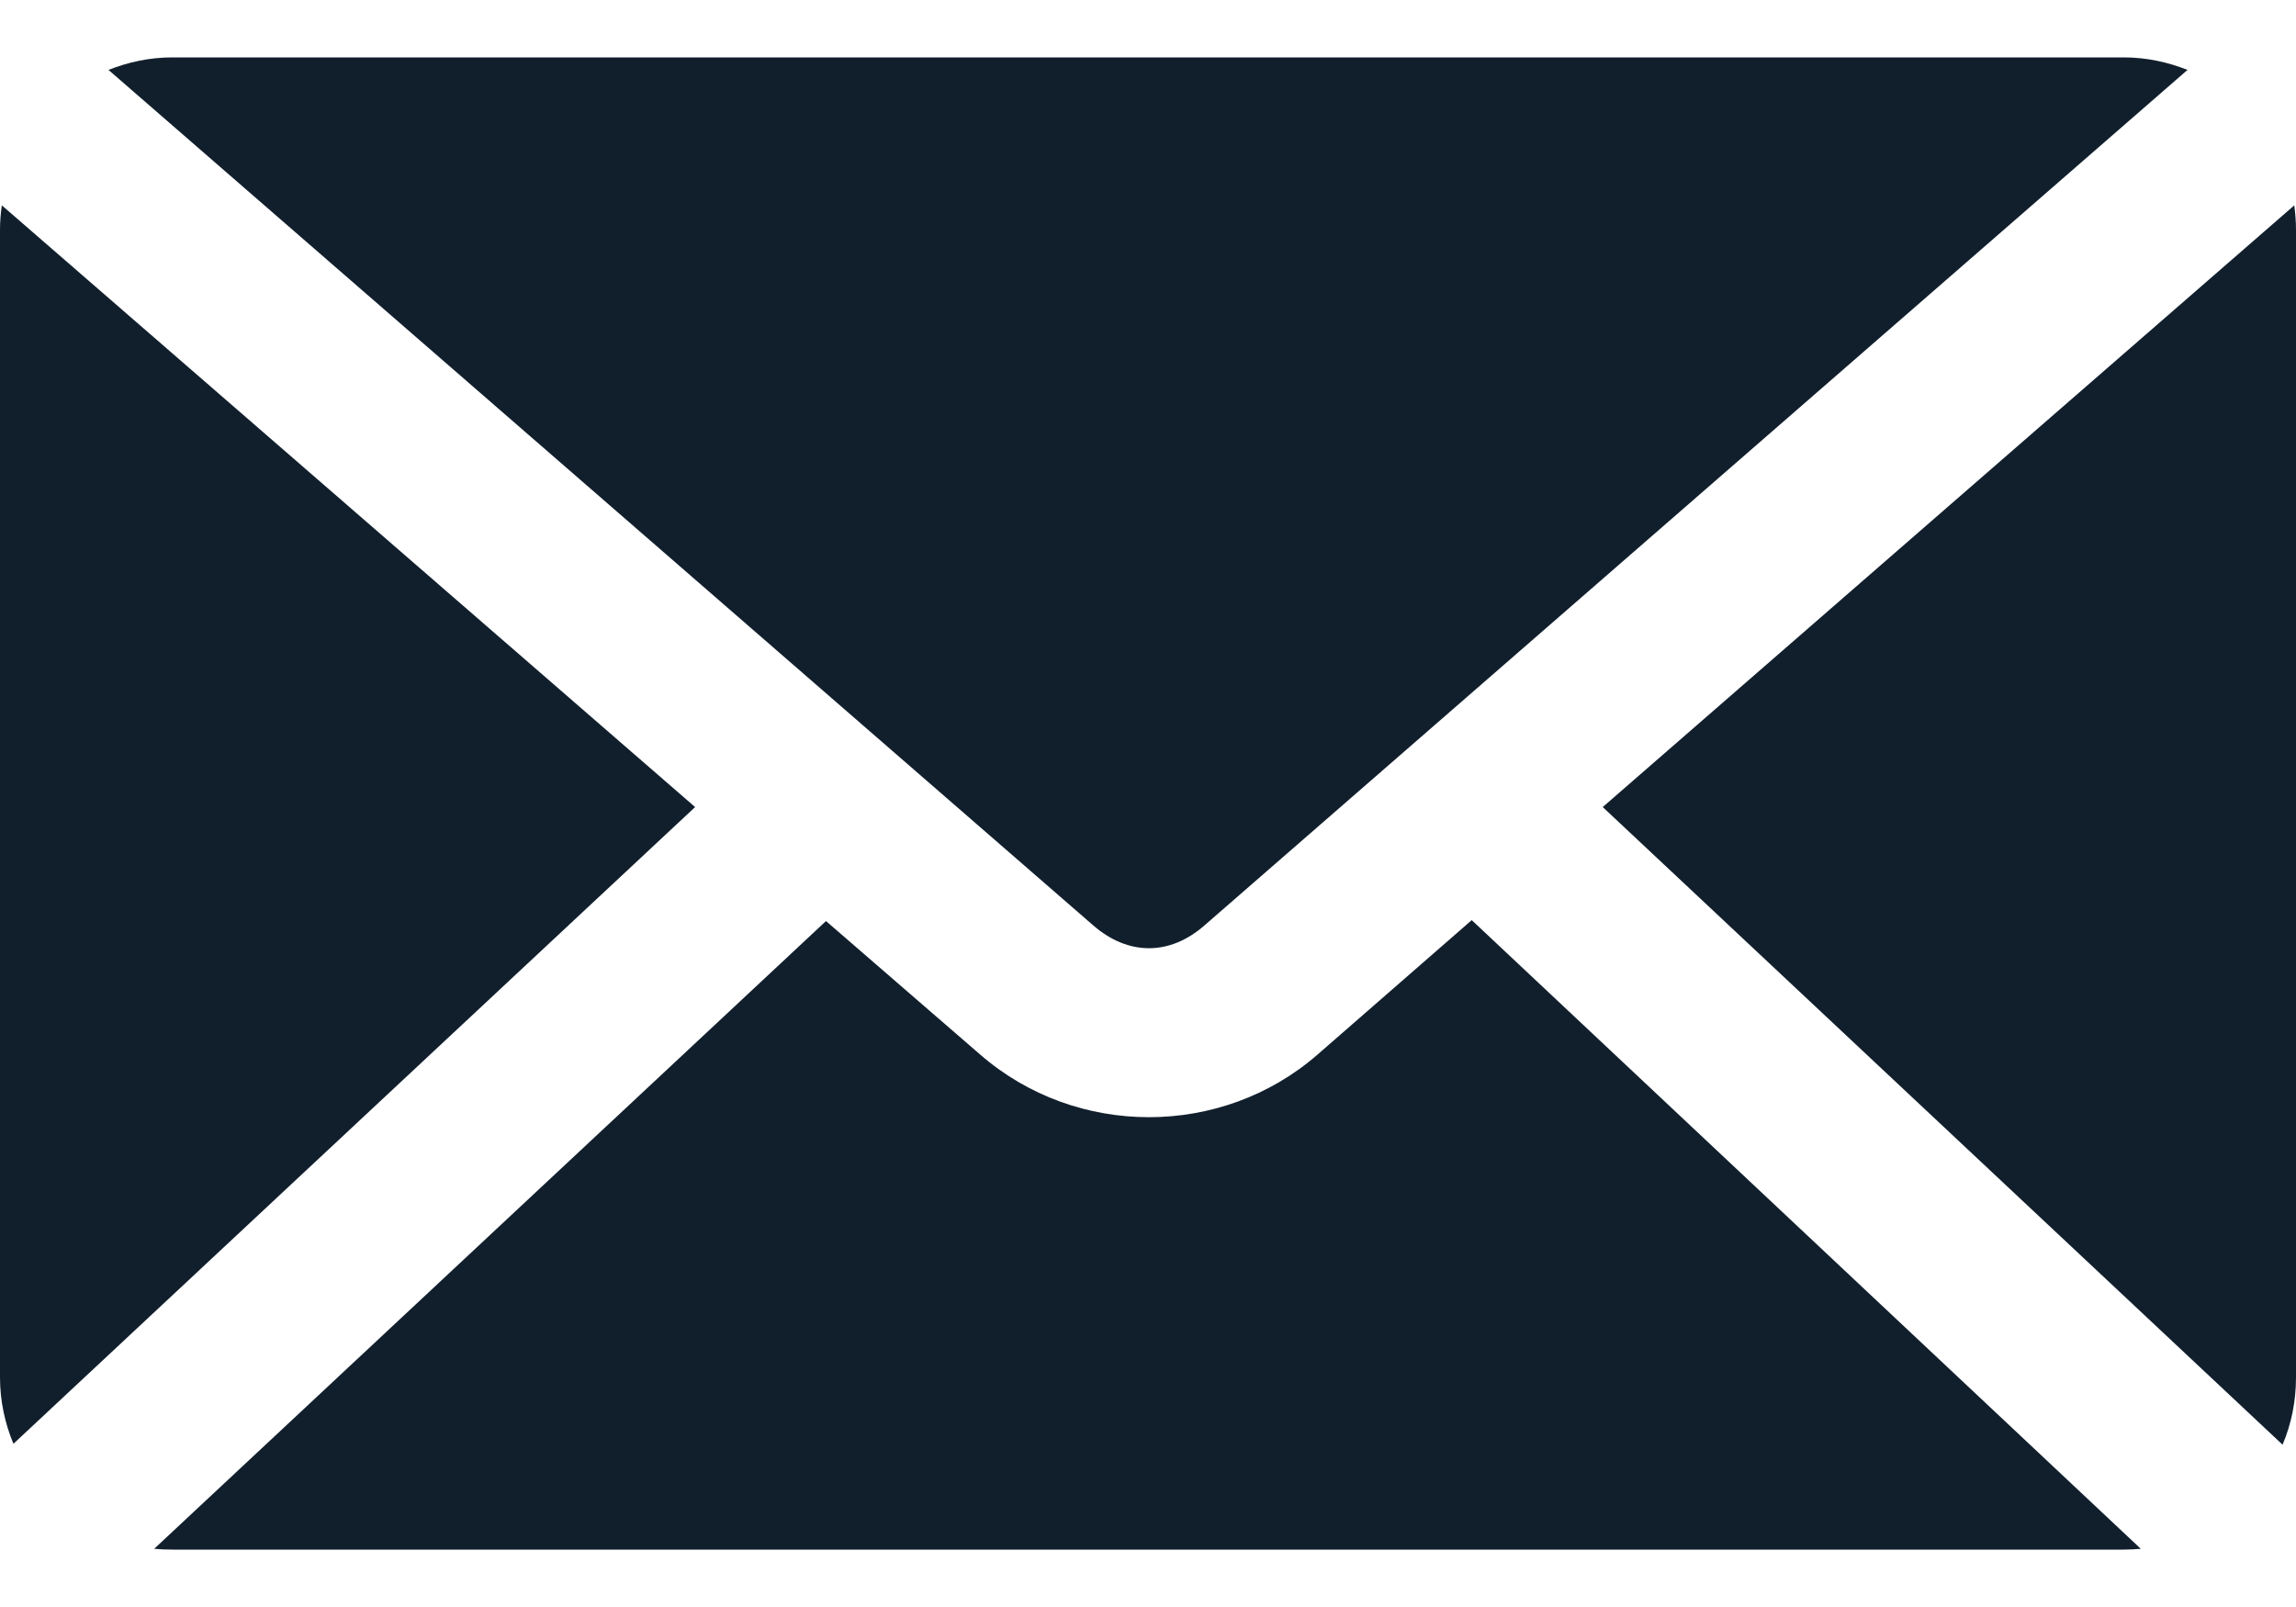 <svg width="20" height="14" viewBox="0 0 20 14" fill="none" xmlns="http://www.w3.org/2000/svg">
<path d="M1.5 0.5C1.303 0.5 1.117 0.541 0.945 0.609L9.523 8.062C9.828 8.327 10.189 8.327 10.492 8.062L19.055 0.609C18.883 0.541 18.697 0.5 18.5 0.5H1.5ZM0.016 1.789C0.006 1.857 0 1.929 0 2V12C0 12.205 0.043 12.401 0.117 12.578L6.055 7.031L0.016 1.789L0.016 1.789ZM19.985 1.789L13.961 7.031L19.883 12.586C19.959 12.407 20 12.208 20 12.001V2C20 1.929 19.994 1.858 19.985 1.789L19.985 1.789ZM12.82 8.016L11.476 9.188C10.64 9.915 9.375 9.914 8.539 9.188L7.195 8.024L1.343 13.493C1.394 13.498 1.448 13.5 1.5 13.5H18.5C18.549 13.5 18.6 13.497 18.648 13.493L12.82 8.016L12.82 8.016Z" fill="#111F2D"/>
</svg>
